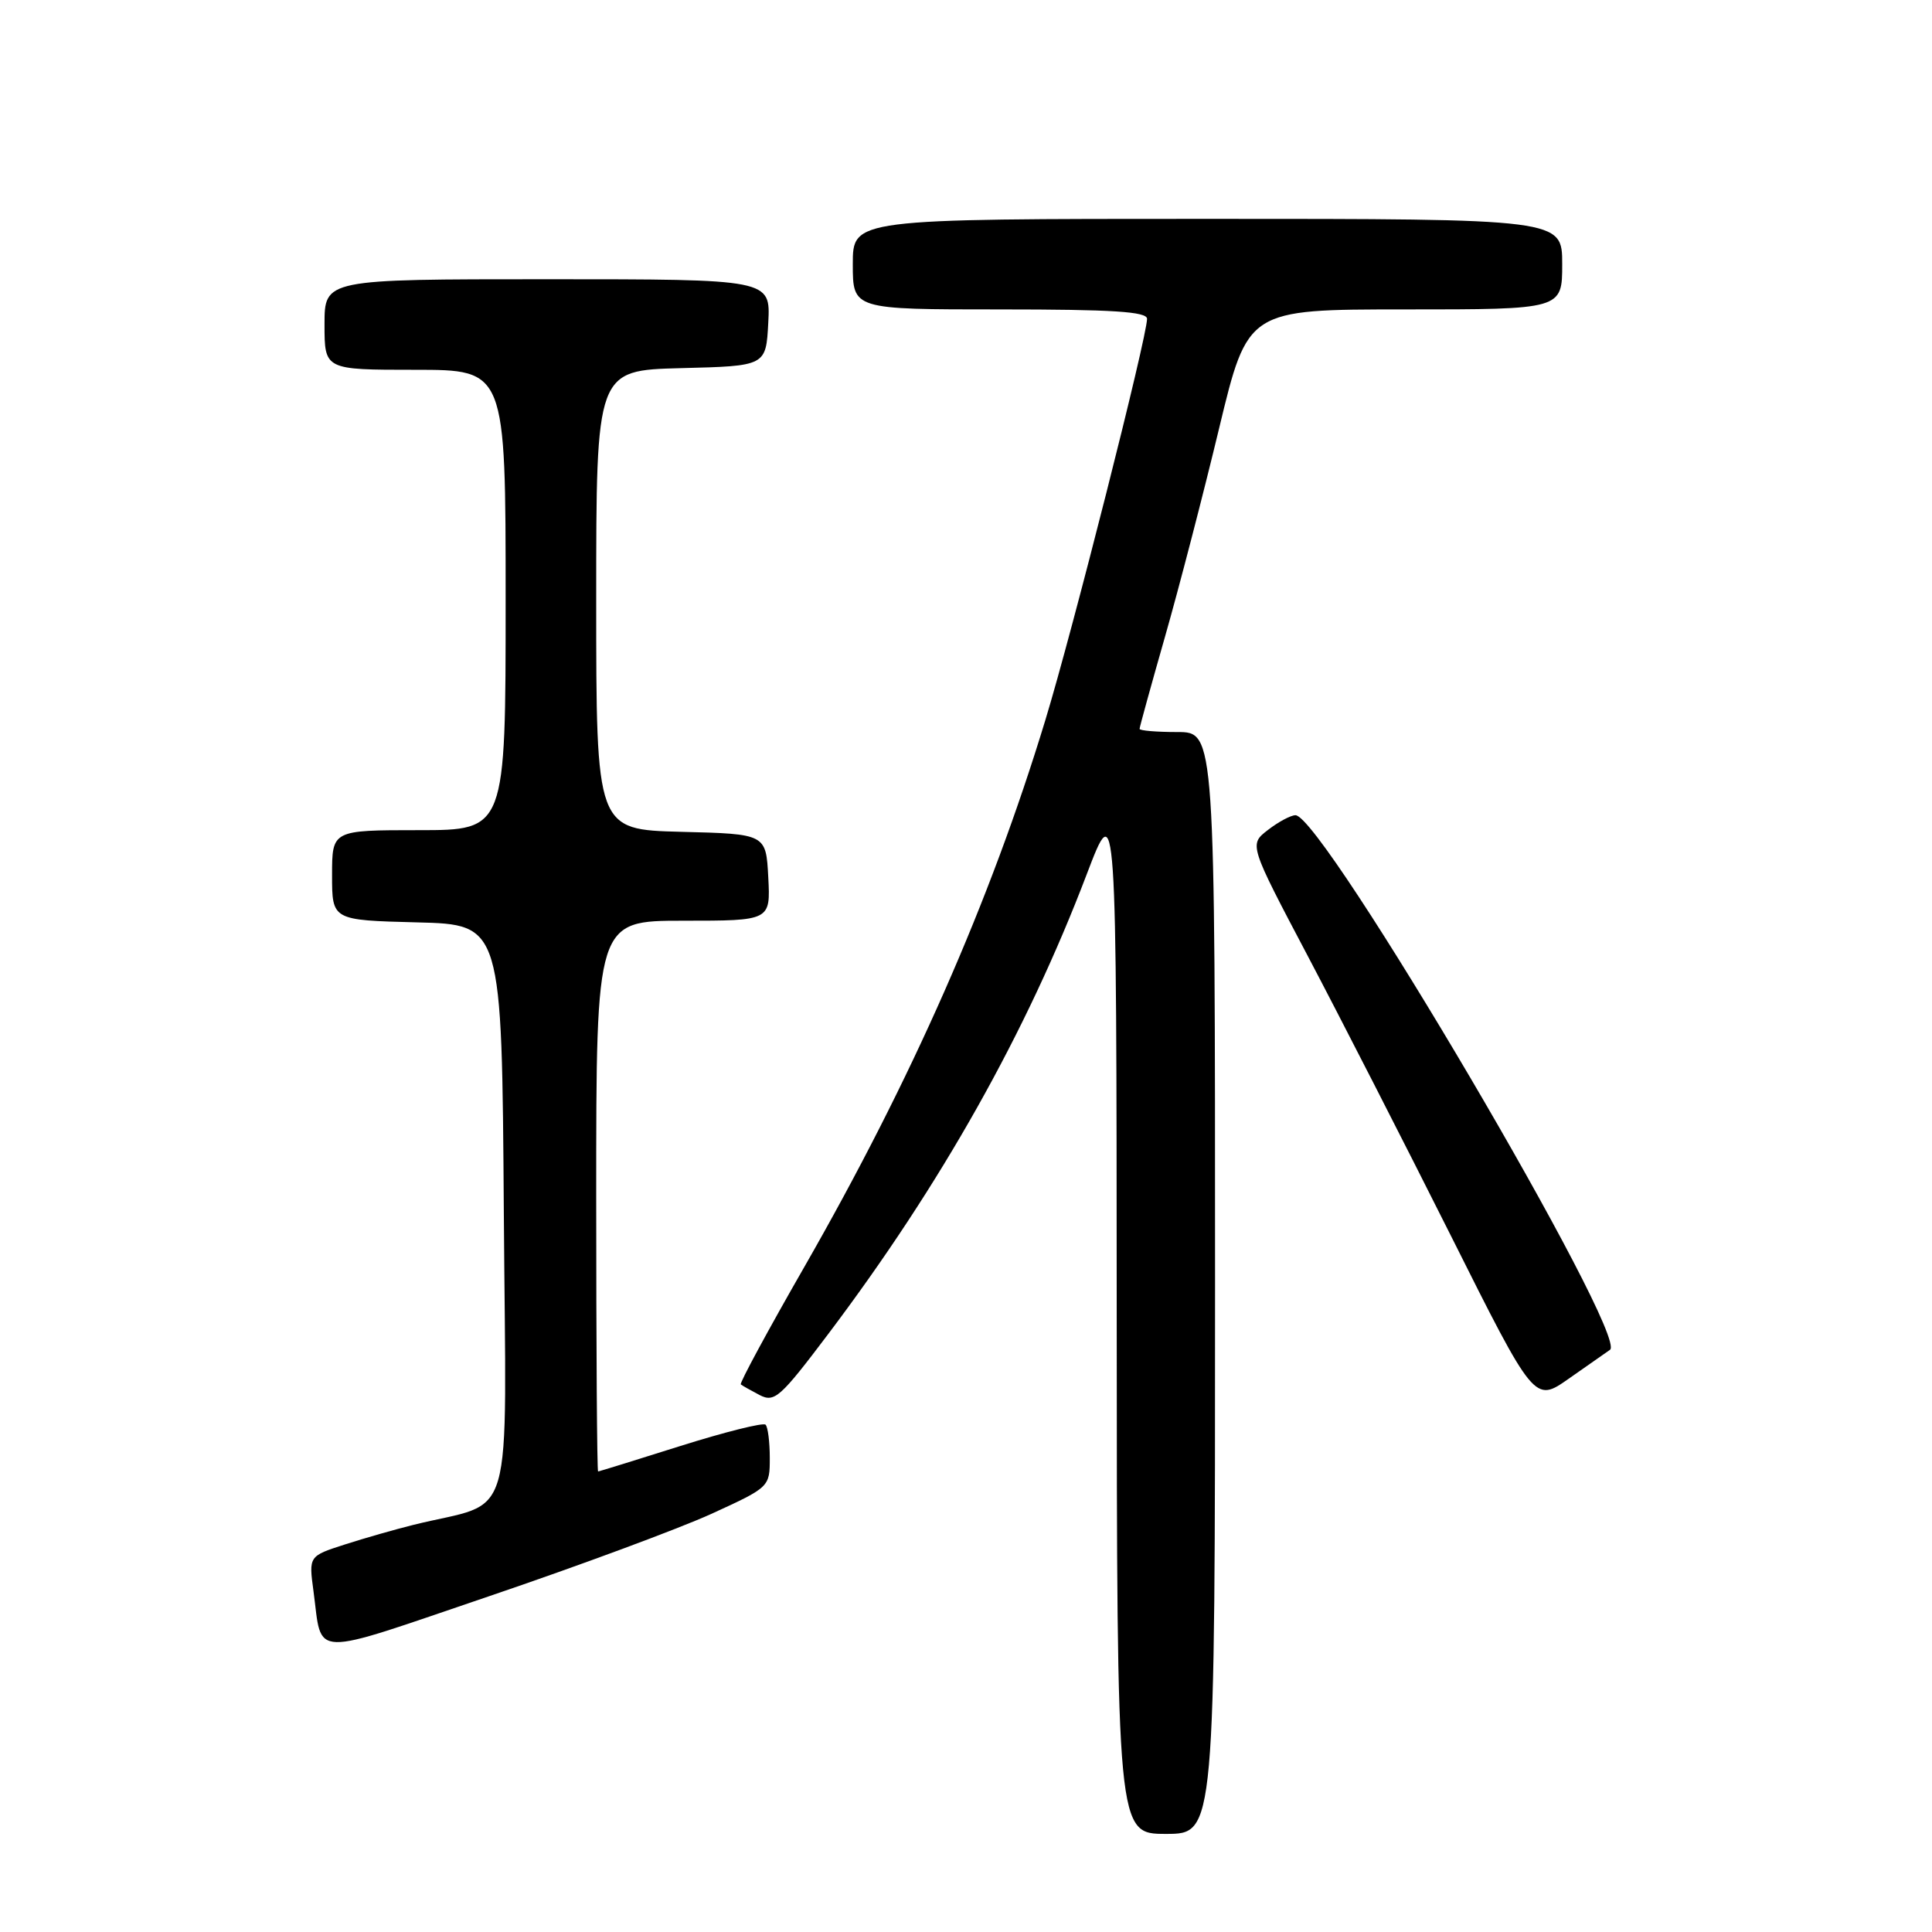 <?xml version="1.0" encoding="UTF-8" standalone="no"?>
<!DOCTYPE svg PUBLIC "-//W3C//DTD SVG 1.1//EN" "http://www.w3.org/Graphics/SVG/1.1/DTD/svg11.dtd" >
<svg xmlns="http://www.w3.org/2000/svg" xmlns:xlink="http://www.w3.org/1999/xlink" version="1.1" viewBox="0 0 256 256">
 <g >
 <path fill="currentColor"
d=" M 161.00 170.00 C 161.00 97.00 161.00 97.00 156.00 97.00 C 153.25 97.00 151.00 96.81 151.00 96.58 C 151.00 96.35 152.52 90.84 154.38 84.33 C 156.24 77.82 159.46 65.41 161.54 56.75 C 165.33 41.00 165.33 41.00 186.16 41.00 C 207.00 41.00 207.00 41.00 207.00 35.00 C 207.00 29.00 207.00 29.00 160.00 29.00 C 113.00 29.00 113.00 29.00 113.00 35.00 C 113.00 41.00 113.00 41.00 132.50 41.00 C 147.44 41.00 152.00 41.29 151.99 42.25 C 151.98 44.66 142.11 83.62 138.51 95.43 C 131.20 119.47 120.82 143.02 106.58 167.87 C 101.76 176.27 97.97 183.28 98.16 183.44 C 98.35 183.60 99.47 184.23 100.65 184.85 C 102.63 185.87 103.37 185.21 109.77 176.73 C 124.71 156.92 136.02 136.81 144.00 115.84 C 147.94 105.50 147.94 105.50 147.97 174.25 C 148.00 243.00 148.00 243.00 154.50 243.00 C 161.00 243.00 161.00 243.00 161.00 170.00 Z  M 94.25 200.60 C 101.97 197.07 102.00 197.03 102.00 193.19 C 102.00 191.07 101.75 189.08 101.44 188.78 C 101.14 188.47 96.07 189.74 90.19 191.59 C 84.31 193.45 79.39 194.97 79.25 194.98 C 79.11 194.99 79.00 178.57 79.00 158.50 C 79.00 122.00 79.00 122.00 90.55 122.00 C 102.10 122.00 102.10 122.00 101.80 116.25 C 101.50 110.50 101.50 110.50 90.25 110.22 C 79.00 109.93 79.00 109.93 79.00 79.50 C 79.00 49.07 79.00 49.07 90.25 48.78 C 101.50 48.50 101.50 48.50 101.80 42.75 C 102.10 37.00 102.10 37.00 72.55 37.00 C 43.00 37.00 43.00 37.00 43.00 43.00 C 43.00 49.00 43.00 49.00 55.00 49.00 C 67.00 49.00 67.00 49.00 67.00 79.50 C 67.00 110.00 67.00 110.00 55.50 110.00 C 44.00 110.00 44.00 110.00 44.00 115.97 C 44.00 121.93 44.00 121.93 55.25 122.22 C 66.50 122.50 66.50 122.50 66.76 160.71 C 67.05 203.46 68.45 198.65 54.75 202.06 C 52.41 202.64 48.34 203.80 45.70 204.65 C 40.91 206.19 40.91 206.19 41.54 210.85 C 42.74 219.75 40.71 219.69 64.80 211.51 C 76.73 207.46 89.99 202.54 94.25 200.60 Z  M 213.33 178.86 C 215.90 177.09 175.22 107.95 171.65 108.02 C 171.02 108.03 169.38 108.91 168.00 109.98 C 165.50 111.91 165.50 111.91 173.30 126.70 C 177.59 134.84 186.10 151.48 192.22 163.68 C 203.33 185.87 203.33 185.87 207.87 182.68 C 210.36 180.93 212.82 179.21 213.33 178.86 Z "/>
</g>
</svg>